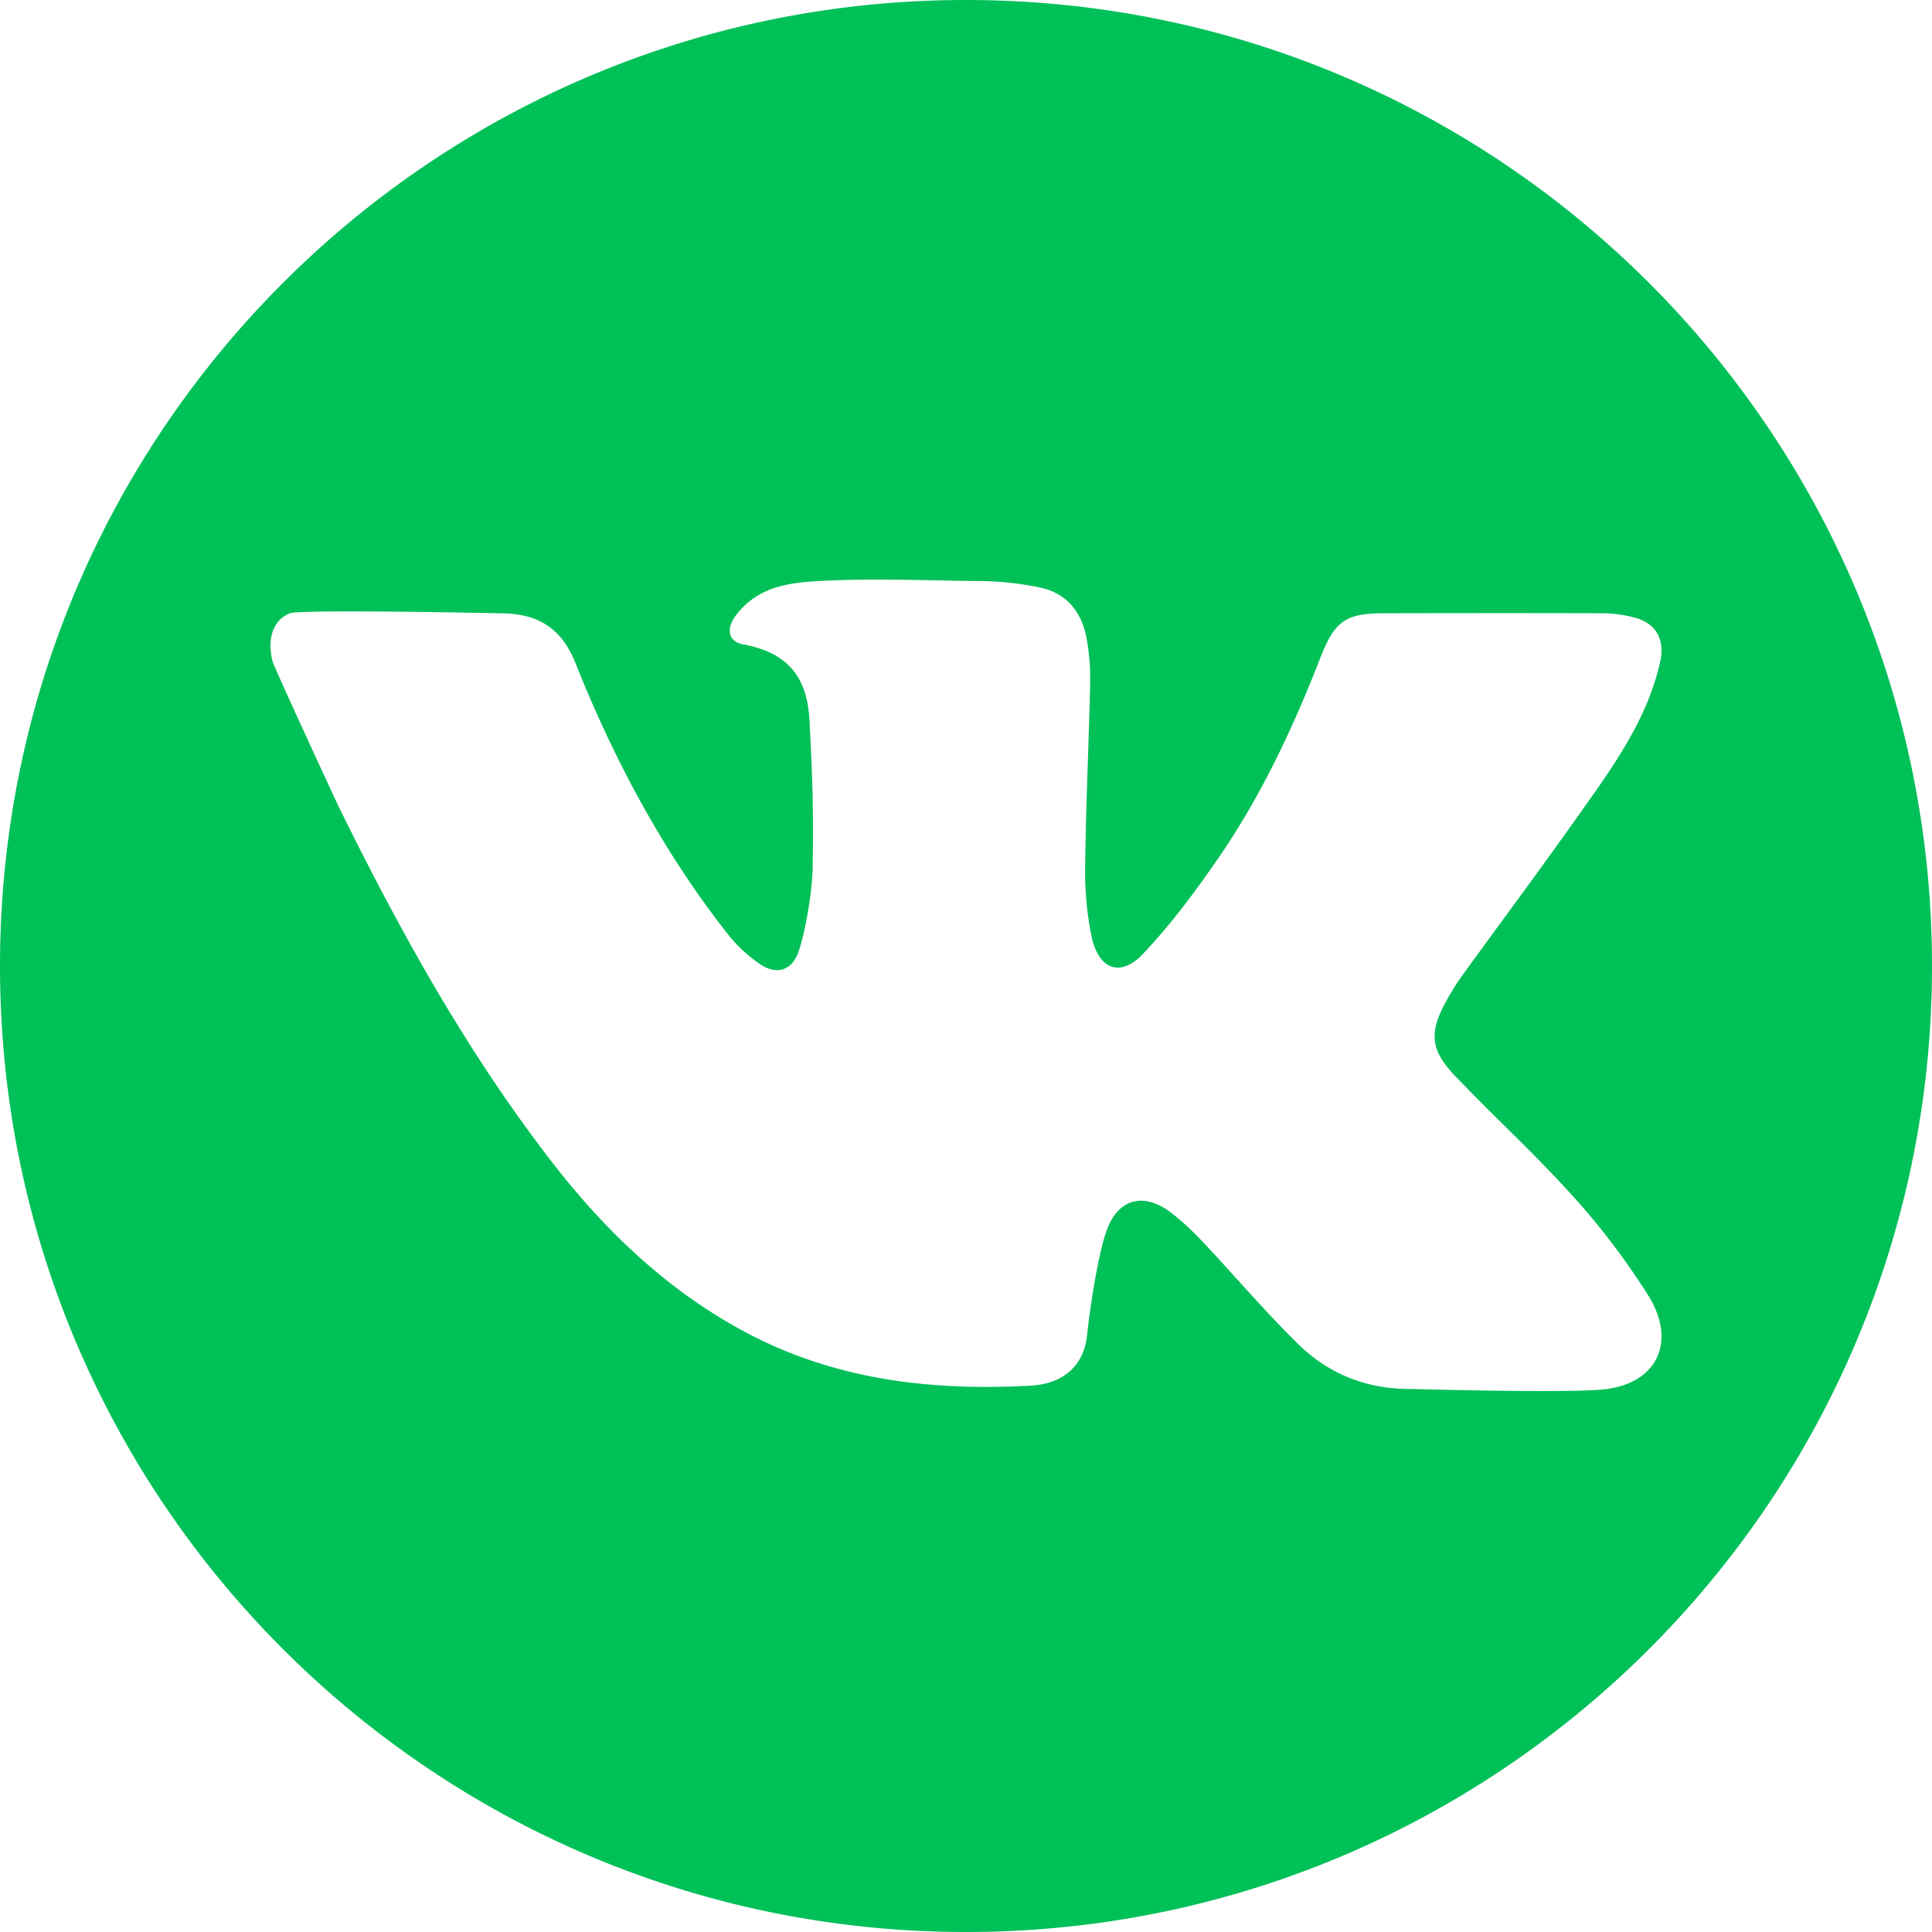 <svg width="50" height="50" fill="none" xmlns="http://www.w3.org/2000/svg"><path fill-rule="evenodd" clip-rule="evenodd" d="M25 50c13.807 0 25-11.193 25-25S38.807 0 25 0 0 11.193 0 25s11.193 25 25 25zm13.92-20.881a65.326 65.326 0 01-1.27-1.282c-.635-.666-.665-1.115-.23-1.914.122-.223.253-.442.402-.647.395-.548.794-1.093 1.192-1.637a176.767 176.767 0 002.305-3.2c.71-1.018 1.372-2.076 1.648-3.32.118-.532-.082-.95-.588-1.114a3.306 3.306 0 00-.986-.134c-1.861-.006-3.722-.004-5.582 0-.99.003-1.27.206-1.635 1.14-.706 1.81-1.526 3.567-2.625 5.167-.604.88-1.248 1.746-1.978 2.516-.576.606-1.138.396-1.32-.443a8.35 8.35 0 01-.168-1.854c.01-.93.041-1.86.072-2.79.02-.645.042-1.29.056-1.935a5.906 5.906 0 00-.083-1.101c-.117-.703-.496-1.207-1.205-1.364a7.98 7.98 0 00-1.65-.17c-.35-.004-.7-.011-1.049-.018-1.006-.019-2.012-.038-3.015.017-.835.045-1.605.16-2.157.877-.265.344-.227.69.186.765 1.338.245 1.66 1.056 1.71 1.98.077 1.44.108 2.387.08 3.83-.01.553-.18 1.619-.365 2.145-.176.501-.583.607-1.014.306a3.713 3.713 0 01-.799-.742c-1.678-2.133-2.951-4.51-3.956-7.03-.354-.884-.926-1.244-1.766-1.29-.087-.005-5.348-.116-5.631-.004-.454.18-.587.7-.444 1.245.042.163 1.638 3.611 1.719 3.775 1.575 3.204 3.3 6.316 5.485 9.148 1.376 1.782 2.963 3.311 4.952 4.392 2.346 1.276 4.864 1.57 7.462 1.427.9-.05 1.412-.57 1.469-1.386.01-.156.245-1.983.516-2.679.317-.81.984-.927 1.663-.4.288.222.555.477.806.743.297.316.589.638.88.96.523.576 1.046 1.153 1.6 1.696.778.76 1.744 1.147 2.845 1.152l.315.007c1.016.024 4.116.096 4.833-.007 1.333-.191 1.774-1.27 1.06-2.413a18.479 18.479 0 00-1.935-2.556c-.577-.642-1.19-1.25-1.805-1.858z" fill="#00C058"/></svg>